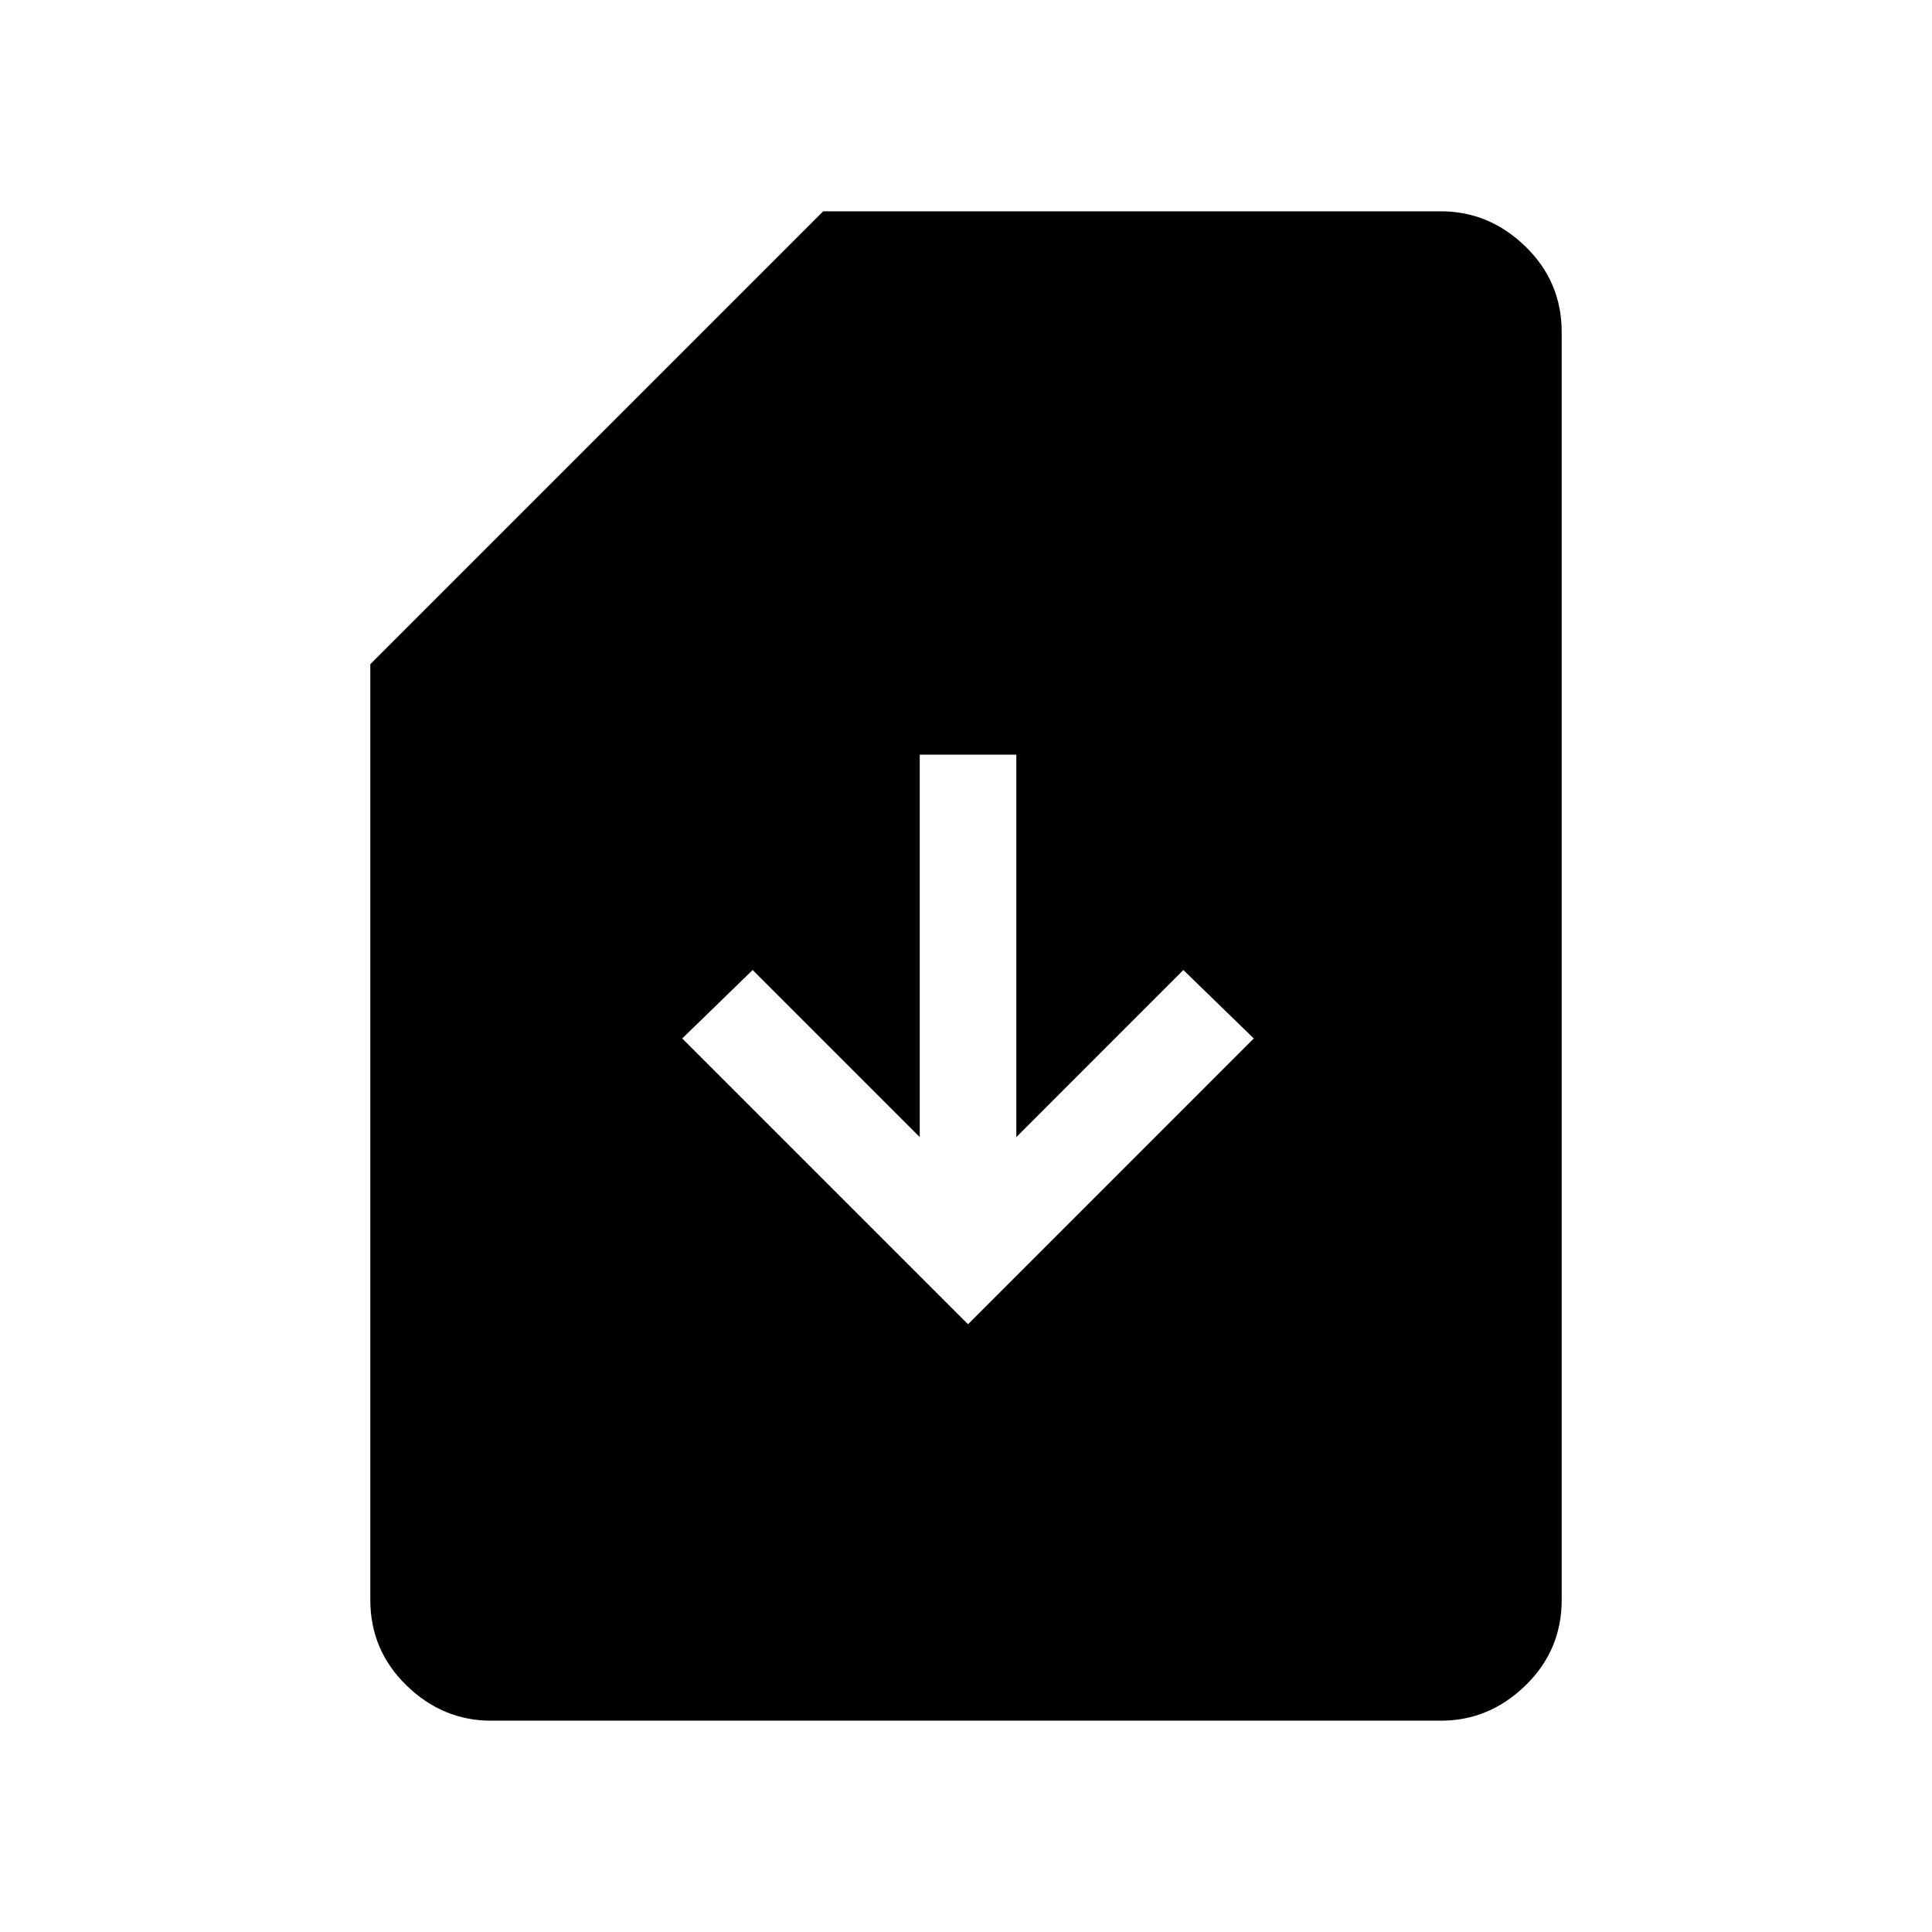 <svg xmlns="http://www.w3.org/2000/svg" height="40" width="40"><path d="M10.167 35.625Q9.167 35.625 8.417 34.896Q7.667 34.167 7.667 33.125V13.75L17.042 4.375H29.833Q30.833 4.375 31.583 5.104Q32.333 5.833 32.333 6.875V33.125Q32.333 34.167 31.583 34.896Q30.833 35.625 29.833 35.625ZM20.042 27.417 25.958 21.5 24.5 20.083 21.042 23.542V15.625H19.042V23.542L15.583 20.083L14.125 21.5Z"/></svg>